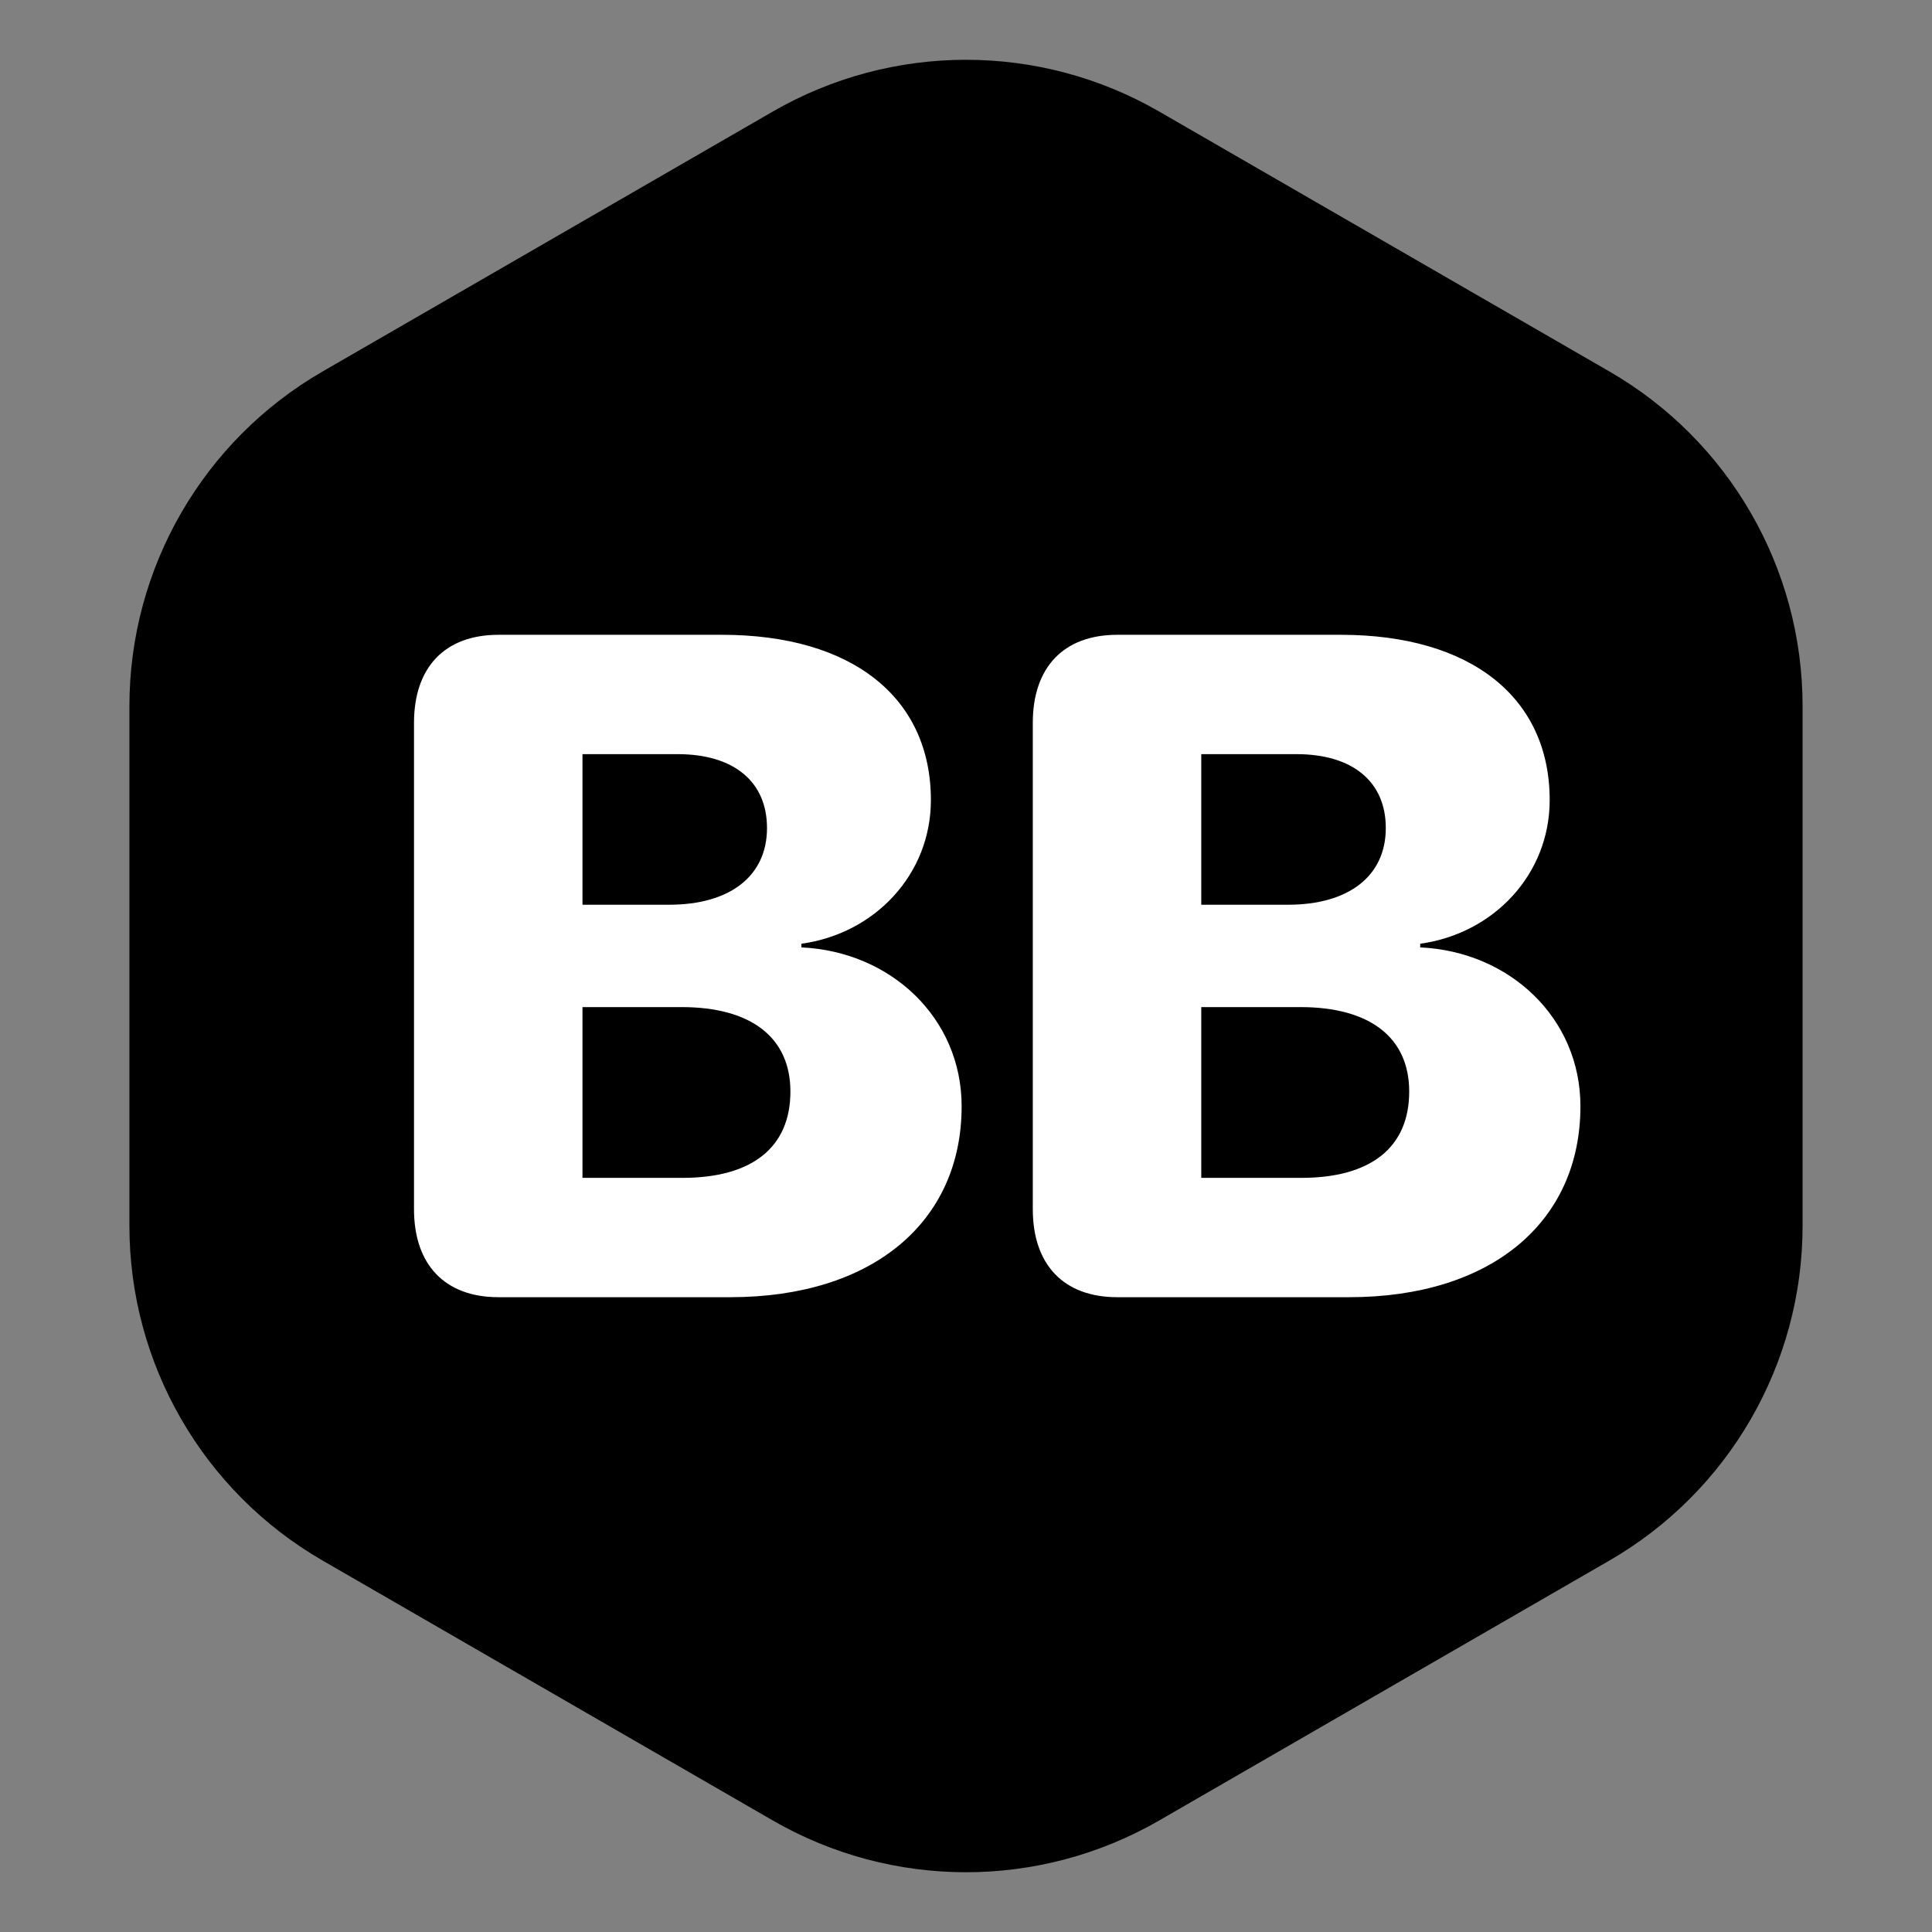 <svg width="70" height="70" viewBox="0 0 70 70" fill="none" xmlns="http://www.w3.org/2000/svg">
<rect x="0" y="0" width="70" height="70" fill="#808080" stroke="none"/>
<path d="M28 4.042C32.332 1.541 37.669 1.541 42 4.042L58.311 13.459C62.643 15.96 65.311 20.581 65.311 25.583V44.417C65.311 49.419 62.643 54.041 58.311 56.542L42 65.959C37.669 68.46 32.332 68.46 28 65.959L11.689 56.542C7.358 54.041 4.689 49.419 4.689 44.417V25.583C4.689 20.581 7.358 15.96 11.689 13.459L28 4.042Z" fill="black"/>
<path d="M18.06 47H26.459C31.599 47 34.842 44.289 34.842 40.081C34.842 36.888 32.281 34.476 29.037 34.326V34.193C31.698 33.827 33.728 31.682 33.728 28.988C33.728 25.279 30.884 23 26.16 23H18.06C16.131 23 15 24.164 15 26.193V43.807C15 45.836 16.131 47 18.06 47ZM21.104 32.78V27.324H24.547C26.593 27.324 27.79 28.322 27.79 30.002C27.79 31.732 26.459 32.78 24.247 32.78H21.104ZM21.104 42.676V36.489H24.697C27.208 36.489 28.638 37.586 28.638 39.549C28.638 41.578 27.241 42.676 24.73 42.676H21.104Z" fill="white"/>
<path d="M40.48 47H48.879C54.019 47 57.262 44.289 57.262 40.081C57.262 36.888 54.701 34.476 51.457 34.326V34.193C54.118 33.827 56.148 31.682 56.148 28.988C56.148 25.279 53.303 23 48.58 23H40.48C38.551 23 37.42 24.164 37.42 26.193V43.807C37.42 45.836 38.551 47 40.48 47ZM43.524 32.78V27.324H46.967C49.013 27.324 50.21 28.322 50.21 30.002C50.21 31.732 48.879 32.78 46.667 32.78H43.524ZM43.524 42.676V36.489H47.116C49.628 36.489 51.058 37.586 51.058 39.549C51.058 41.578 49.661 42.676 47.15 42.676H43.524Z" fill="white"/>
</svg>
